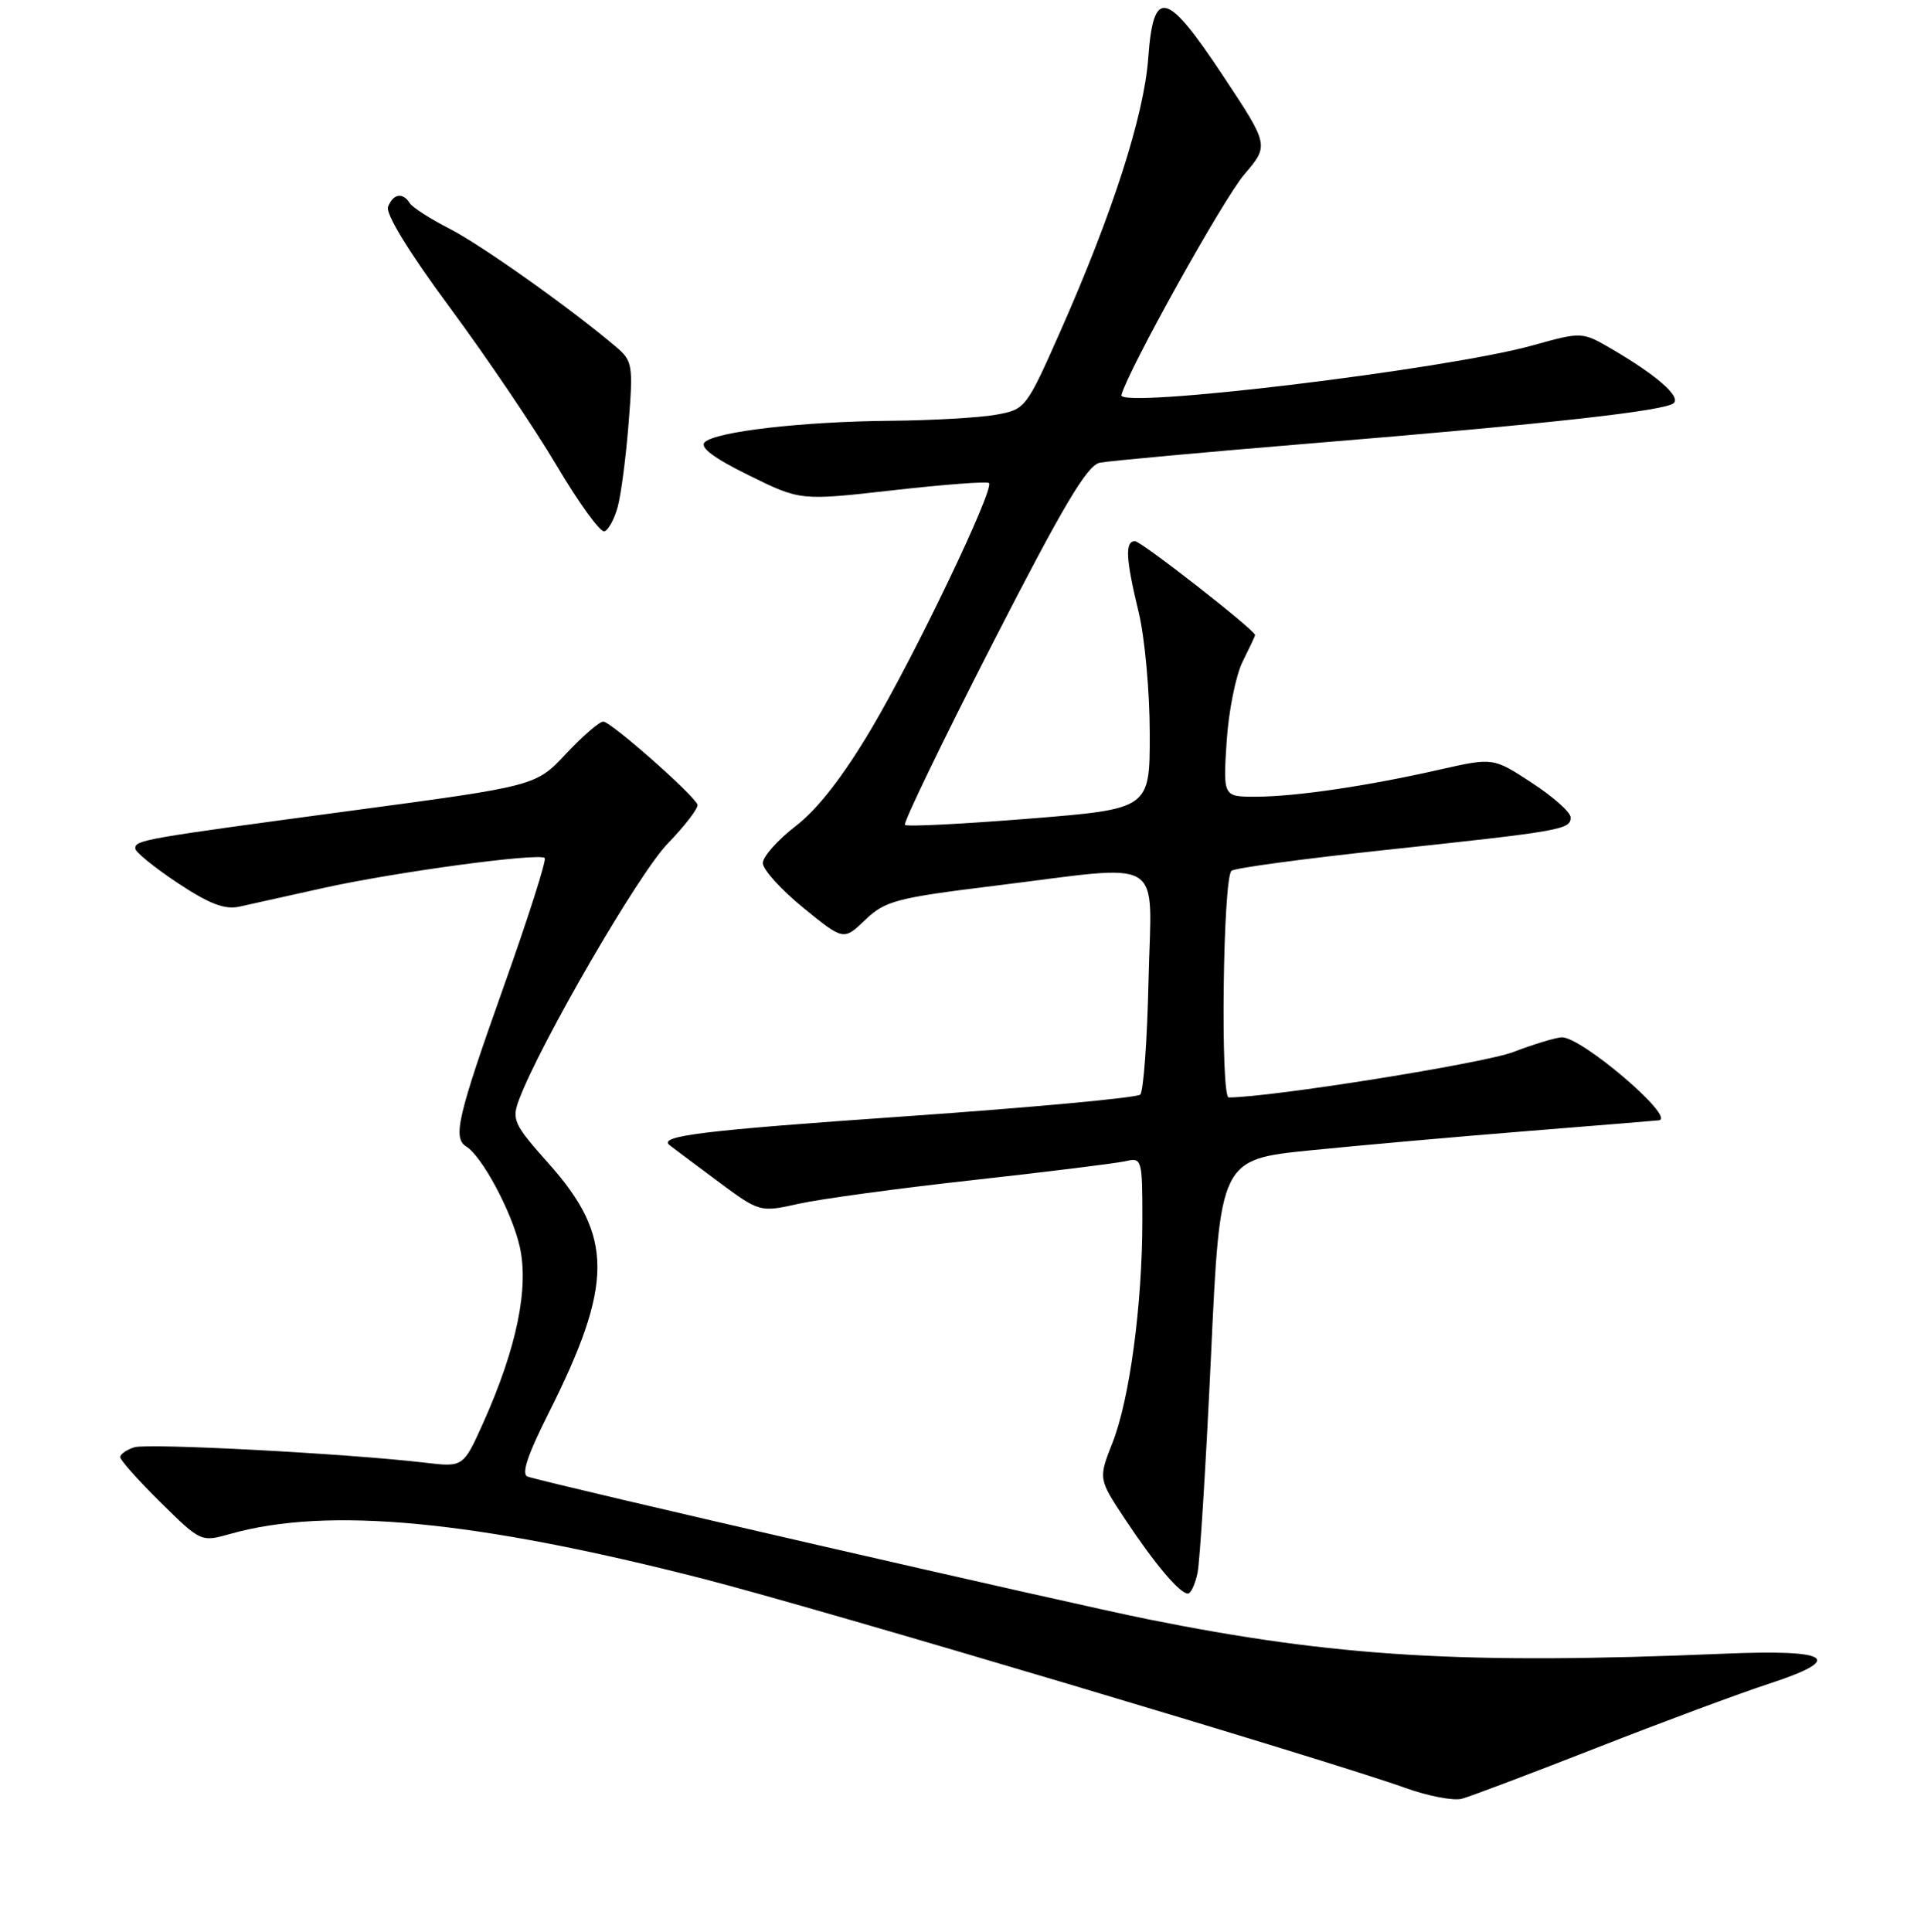 <?xml version="1.0" encoding="UTF-8" standalone="no"?>
<!DOCTYPE svg PUBLIC "-//W3C//DTD SVG 1.1//EN" "http://www.w3.org/Graphics/SVG/1.1/DTD/svg11.dtd" >
<svg xmlns="http://www.w3.org/2000/svg" xmlns:xlink="http://www.w3.org/1999/xlink" version="1.1" viewBox="0 0 256 257">
 <g >
 <path fill="currentColor"
d=" M 212.50 232.50 C 221.30 229.05 231.56 225.24 235.30 224.02 C 245.55 220.68 243.67 219.40 229.41 220.00 C 194.75 221.46 177.69 220.43 152.70 215.41 C 142.31 213.32 73.56 197.52 70.23 196.45 C 69.33 196.17 70.14 193.69 72.95 188.09 C 81.65 170.80 81.66 164.50 73.02 154.81 C 68.37 149.60 68.07 148.95 69.05 146.33 C 71.87 138.81 84.95 116.26 88.80 112.27 C 91.17 109.82 92.97 107.47 92.80 107.04 C 92.28 105.70 81.27 96.00 80.27 96.00 C 79.75 96.00 77.52 97.93 75.31 100.28 C 71.30 104.56 71.30 104.56 46.90 107.83 C 18.86 111.60 18.00 111.75 18.00 112.88 C 18.00 113.34 20.53 115.40 23.63 117.46 C 27.87 120.27 29.92 121.05 31.88 120.61 C 33.32 120.29 38.33 119.18 43.00 118.14 C 52.47 116.03 71.75 113.42 72.48 114.15 C 72.74 114.40 70.26 122.17 66.97 131.40 C 60.88 148.54 60.21 151.39 62.04 152.53 C 64.14 153.83 68.07 161.16 69.14 165.78 C 70.41 171.31 68.76 179.32 64.30 189.28 C 61.64 195.19 61.64 195.19 56.57 194.59 C 46.18 193.37 19.68 191.97 17.87 192.54 C 16.84 192.87 16.00 193.46 16.00 193.85 C 16.00 194.25 18.41 196.95 21.37 199.87 C 26.71 205.14 26.75 205.16 30.62 204.07 C 43.60 200.39 63.22 202.25 93.66 210.06 C 108.85 213.95 176.65 234.15 187.00 237.86 C 190.03 238.95 193.40 239.59 194.50 239.30 C 195.60 239.01 203.70 235.95 212.50 232.50 Z  M 159.34 209.25 C 159.65 207.74 160.46 194.74 161.13 180.37 C 162.34 154.25 162.34 154.25 174.42 153.03 C 181.06 152.36 194.15 151.20 203.50 150.45 C 212.85 149.70 220.61 149.07 220.75 149.04 C 222.97 148.65 210.50 138.00 207.83 138.00 C 207.10 138.00 204.18 138.88 201.34 139.96 C 197.35 141.48 169.07 145.99 163.49 146.00 C 162.37 146.00 162.71 116.98 163.85 115.85 C 164.21 115.49 173.50 114.23 184.50 113.06 C 207.84 110.56 209.01 110.36 208.98 108.73 C 208.97 108.05 206.65 105.99 203.82 104.14 C 198.68 100.78 198.68 100.78 191.59 102.38 C 181.94 104.57 172.39 105.98 167.12 105.99 C 162.74 106.00 162.74 106.00 163.21 98.68 C 163.47 94.65 164.42 89.86 165.34 88.02 C 166.25 86.19 167.00 84.60 167.00 84.49 C 167.00 83.83 151.85 72.00 151.02 72.00 C 149.66 72.00 149.78 74.30 151.52 81.50 C 152.32 84.80 152.98 92.03 152.98 97.56 C 153.00 107.62 153.00 107.62 136.93 108.91 C 128.10 109.62 120.66 110.00 120.41 109.74 C 120.15 109.49 125.40 98.64 132.05 85.64 C 141.46 67.27 144.65 61.90 146.33 61.56 C 147.52 61.32 160.20 60.16 174.50 58.98 C 206.16 56.38 221.69 54.65 222.72 53.61 C 223.62 52.71 220.37 49.89 214.54 46.48 C 210.50 44.12 210.50 44.12 203.89 45.96 C 192.39 49.16 148.71 54.43 149.21 52.56 C 150.13 49.17 162.78 26.45 165.56 23.21 C 168.86 19.34 168.86 19.34 162.79 10.17 C 155.18 -1.33 153.47 -1.74 152.78 7.75 C 152.22 15.37 148.04 28.37 141.13 43.98 C 136.53 54.37 136.45 54.47 132.49 55.18 C 130.30 55.57 124.00 55.93 118.50 55.98 C 106.74 56.08 95.18 57.42 93.76 58.84 C 93.08 59.52 95.01 60.96 99.63 63.23 C 106.50 66.62 106.50 66.62 118.83 65.22 C 125.61 64.46 131.36 64.02 131.59 64.26 C 132.35 65.02 121.75 87.16 115.91 97.00 C 112.20 103.27 108.79 107.65 105.89 109.88 C 103.48 111.74 101.50 113.96 101.50 114.82 C 101.50 115.68 103.92 118.35 106.87 120.76 C 112.25 125.14 112.25 125.14 115.13 122.37 C 117.77 119.85 119.26 119.45 132.26 117.85 C 155.47 114.99 153.20 113.60 152.82 130.42 C 152.65 138.35 152.15 145.19 151.72 145.62 C 151.29 146.04 137.24 147.34 120.49 148.51 C 93.45 150.39 87.57 151.11 89.08 152.34 C 89.31 152.53 92.11 154.62 95.29 156.99 C 101.08 161.30 101.08 161.30 106.29 160.14 C 109.16 159.50 119.60 158.08 129.50 156.99 C 139.40 155.89 148.51 154.76 149.75 154.48 C 151.94 153.97 152.00 154.17 152.00 162.26 C 152.00 173.54 150.31 186.13 148.03 191.93 C 146.14 196.73 146.14 196.73 149.70 202.11 C 153.65 208.07 156.97 212.00 158.06 212.00 C 158.45 212.00 159.02 210.76 159.34 209.25 Z  M 82.19 67.43 C 82.63 65.82 83.29 60.81 83.64 56.30 C 84.26 48.50 84.17 48.01 81.89 46.08 C 75.77 40.91 64.05 32.60 59.82 30.43 C 57.25 29.12 54.86 27.58 54.51 27.02 C 53.60 25.55 52.30 25.77 51.63 27.51 C 51.28 28.44 54.42 33.57 59.89 40.96 C 64.74 47.52 71.13 56.97 74.08 61.96 C 77.03 66.94 79.89 70.87 80.42 70.69 C 80.95 70.52 81.75 69.05 82.19 67.43 Z "/>
</g>
</svg>